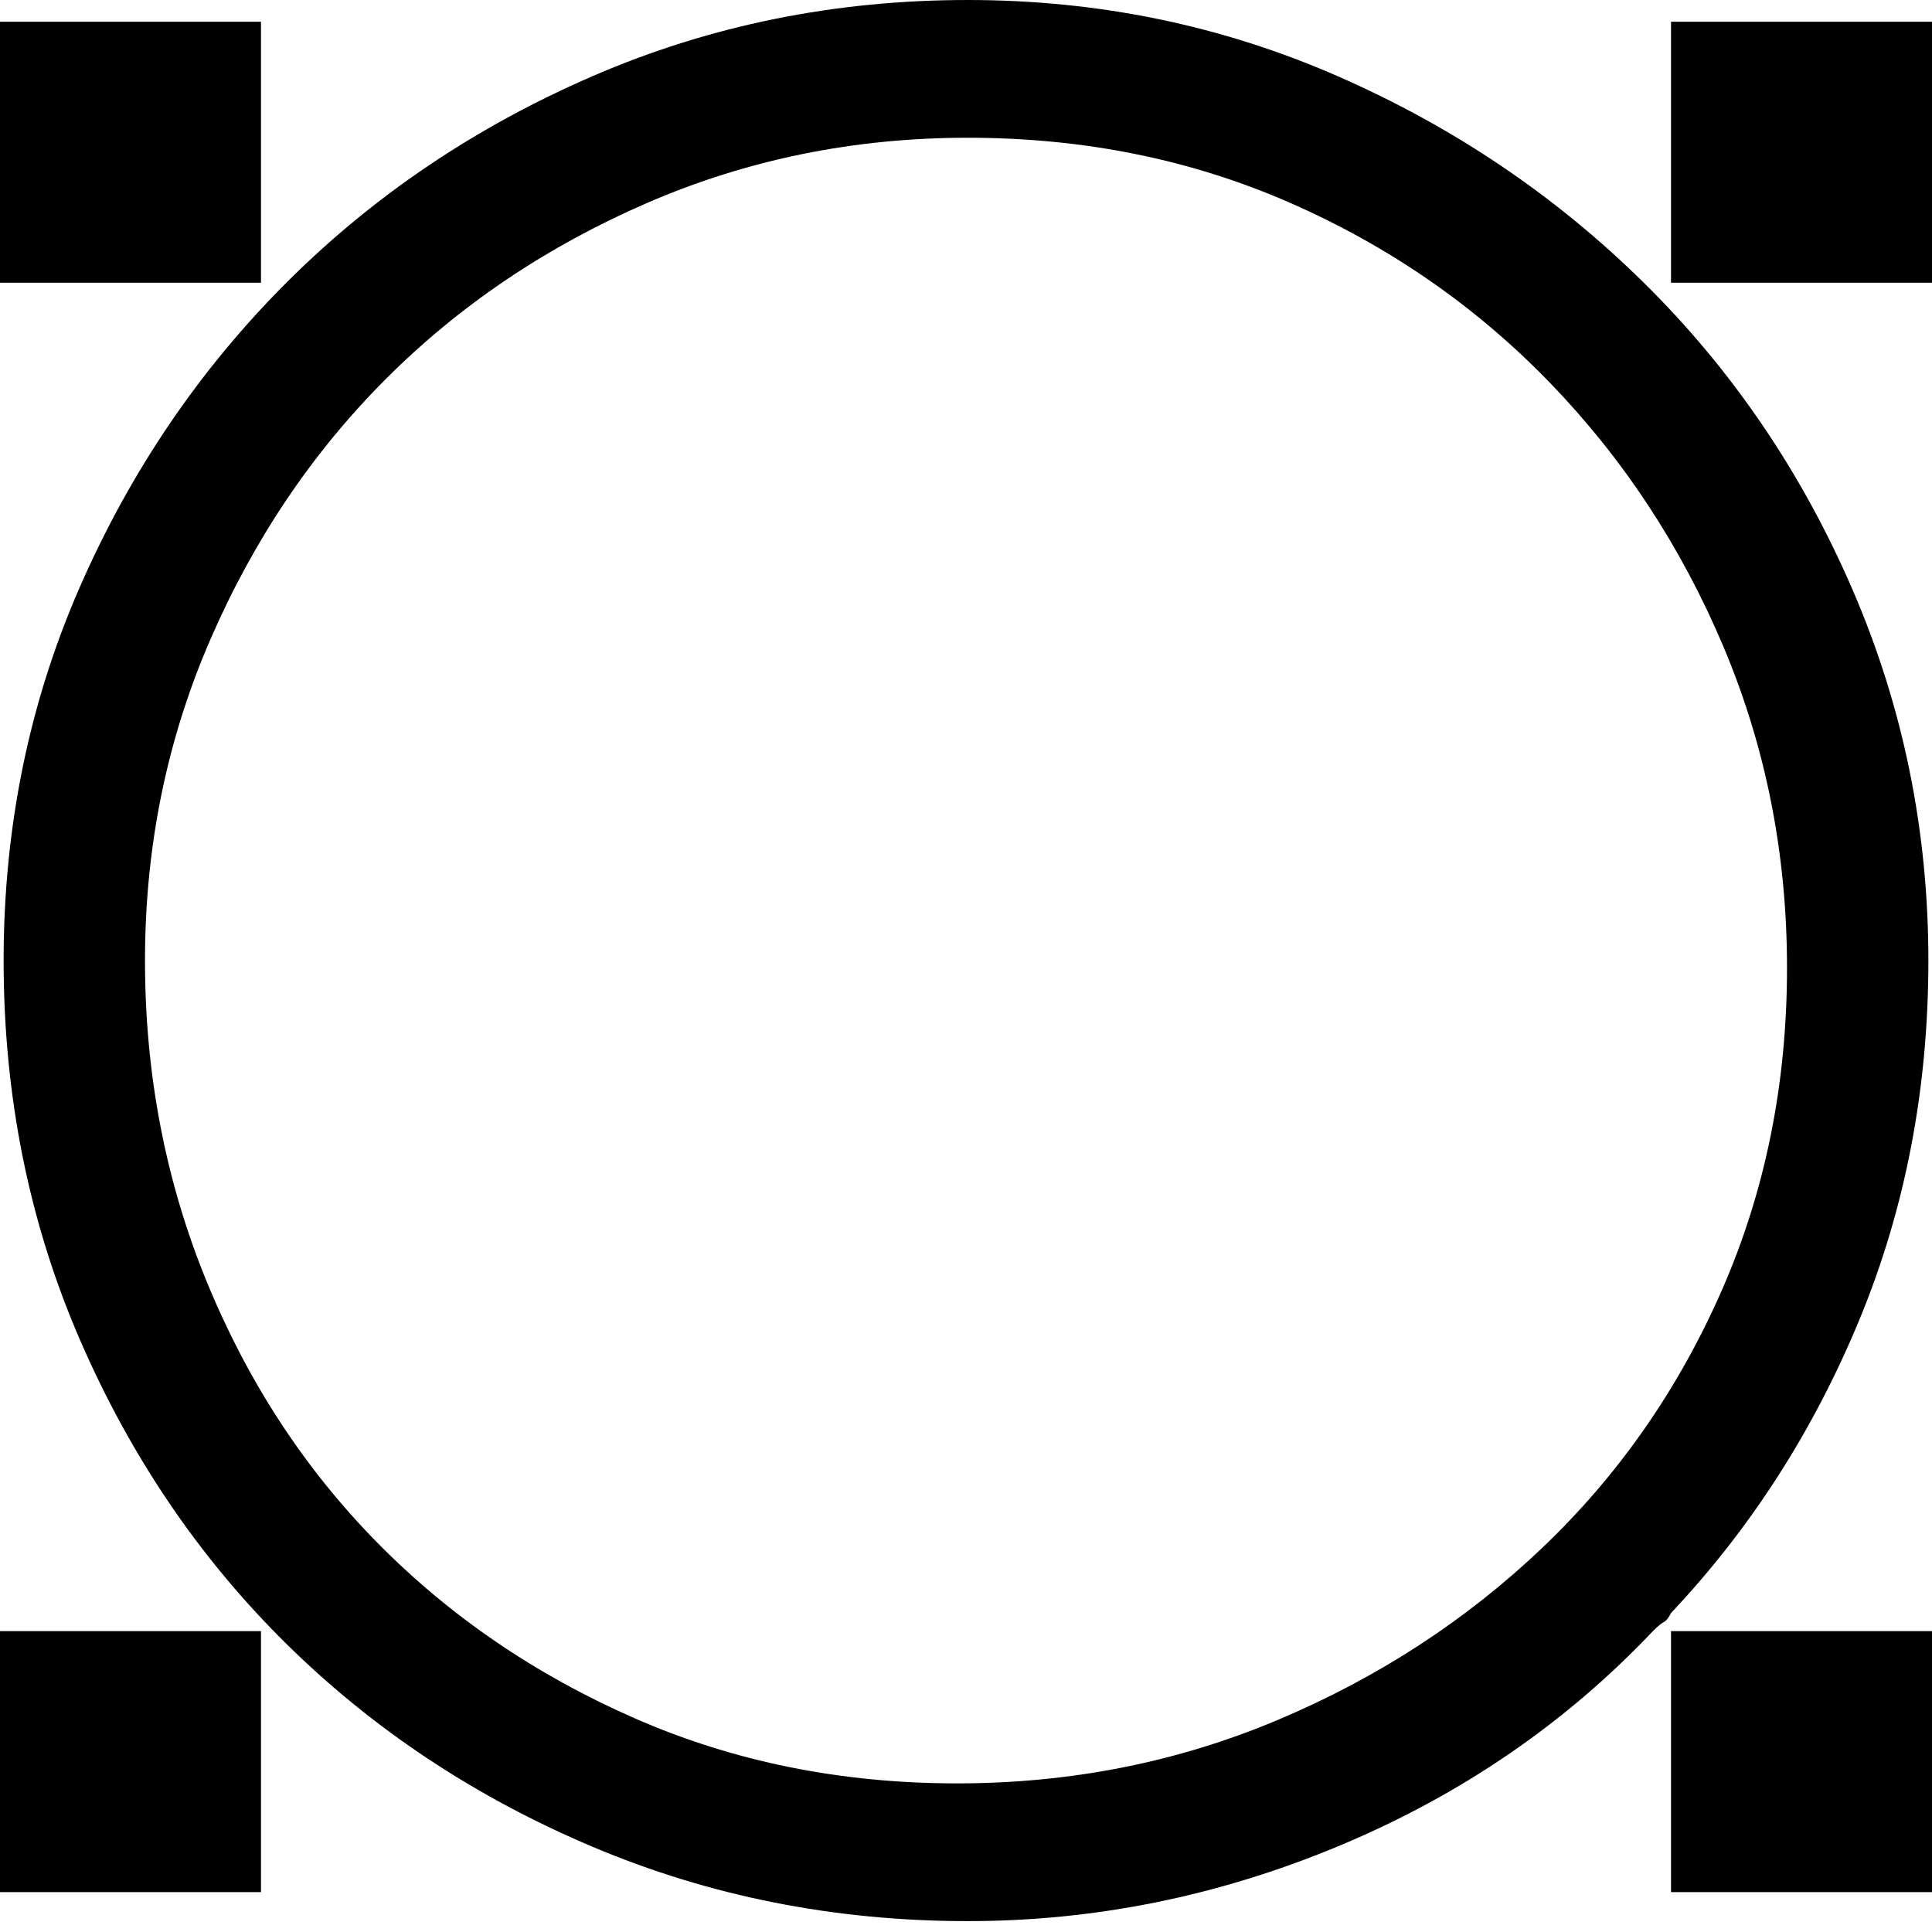 <svg xmlns="http://www.w3.org/2000/svg" viewBox="0 0 512 512">
	<path d="M.96 254.56q0-52.834 20.173-98.943t54.754-80.69 81.171-54.754T256.48 0q51.873 0 97.982 20.173t81.17 54.754 55.235 81.17 20.172 98.462q0 50.912-18.251 95.1t-49.951 77.808q-.96 1.921-1.921 2.402t-2.882 2.401q-34.582 36.503-82.612 56.676t-98.942 20.172q-52.833 0-99.422-19.692t-81.17-53.794-54.755-80.69T.961 254.559zM442.838 5.763H512v69.163h-69.163V5.764zM0 74.927V5.764h69.163v69.163H0zm256.48-38.424q-45.148 0-85.013 17.29t-69.163 46.59-46.59 69.163-17.29 85.013 16.33 85.013 45.148 69.163 68.203 46.59 85.493 17.29q45.149 0 85.014-16.81t70.123-45.629 47.55-68.202 17.291-85.494q0-45.148-16.81-85.013t-46.11-70.124-68.682-47.55-85.494-17.29zM442.837 432.27H512v69.163h-69.163V432.27zm-373.674 0v69.163H0V432.27h69.163z"/>
</svg>